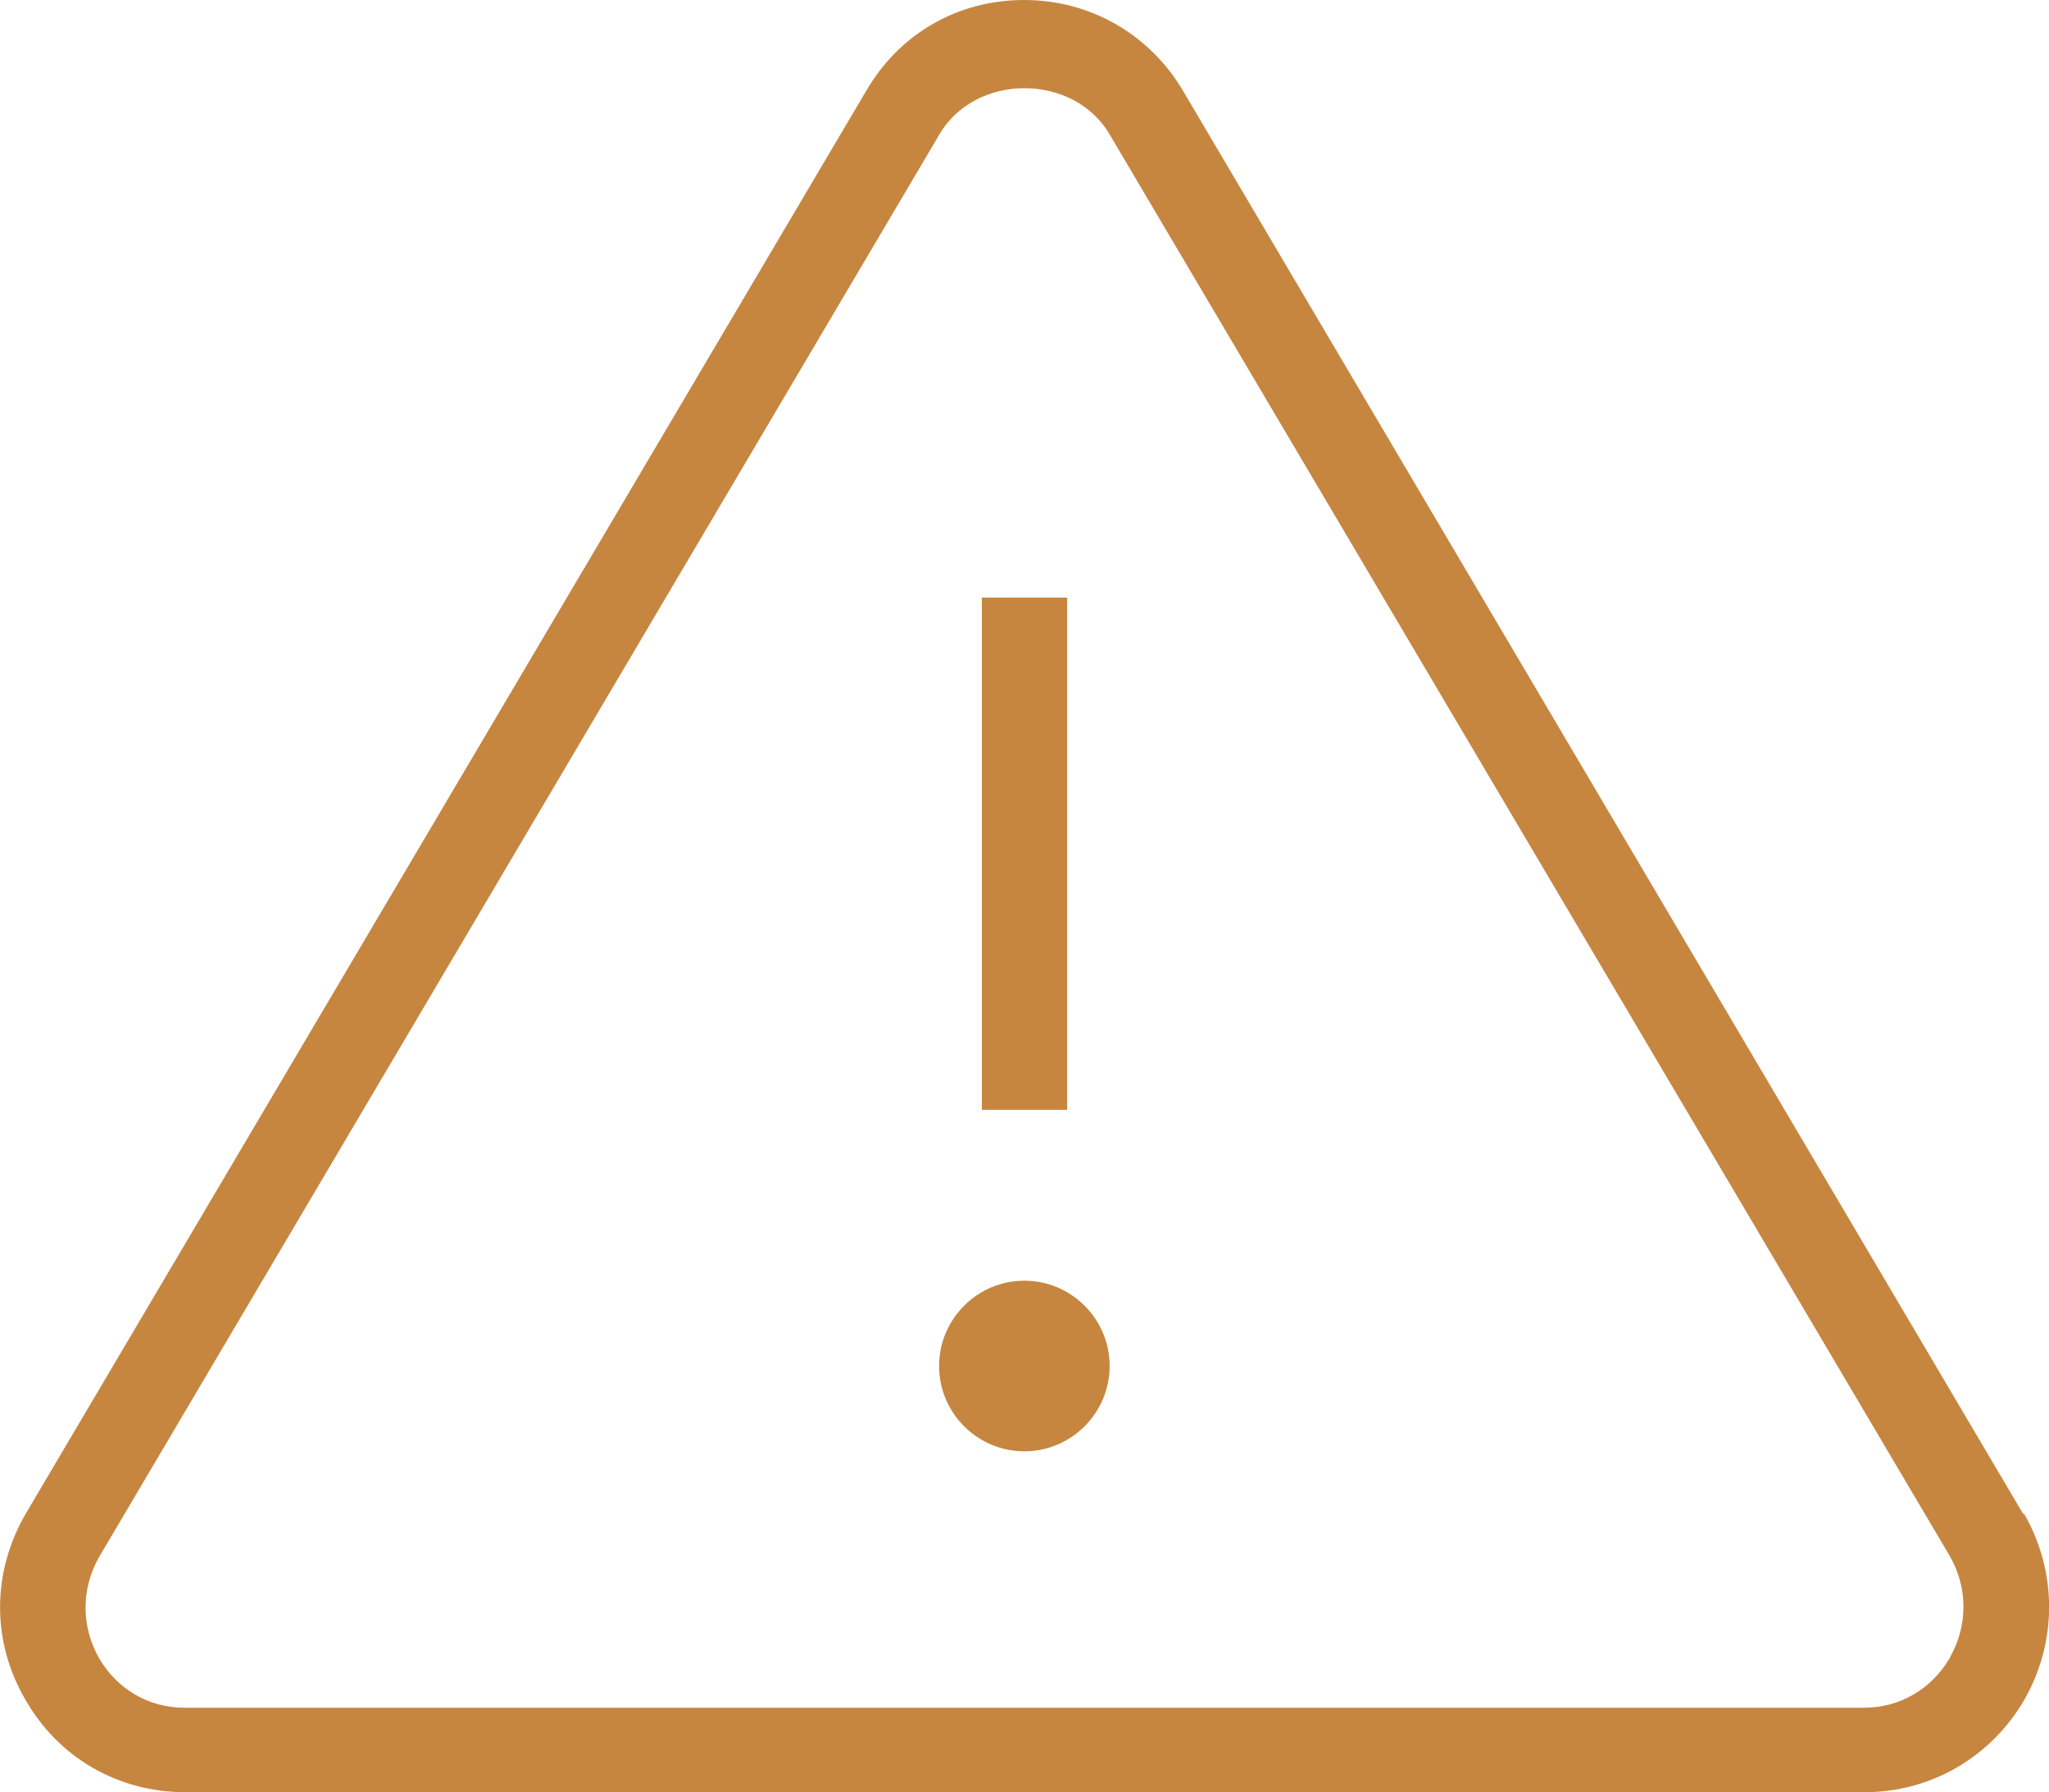 <?xml version="1.0" encoding="UTF-8"?><svg id="_圖層_2" xmlns="http://www.w3.org/2000/svg" viewBox="0 0 77.61 67.87"><defs><style>.cls-1{fill:#c68640;}</style></defs><g id="_x31_1成為領導者"><path class="cls-1" d="M76.63,57.33L44.84,3.49c-1.26-2.17-3.52-3.49-6.05-3.49s-4.75,1.29-6.01,3.49L.97,57.33h0c-1.29,2.23-1.29,4.85,0,7.05,1.26,2.2,3.52,3.49,6.05,3.49h63.6c2.52,0,4.79-1.33,6.05-3.49,1.26-2.2,1.26-4.85,0-7.05h-.03ZM73.85,62.79c-.68,1.16-1.88,1.88-3.23,1.88H6.98c-1.36,0-2.55-.71-3.23-1.88-.68-1.2-.68-2.62,0-3.82L35.57,5.11c1.36-2.36,5.11-2.36,6.47,0l31.82,53.83c.68,1.2.68,2.62,0,3.82v.03ZM40.42,42.03h-3.23v-19.4h3.23v19.4ZM42.03,51.73c0,1.78-1.45,3.23-3.23,3.23s-3.23-1.45-3.23-3.23,1.45-3.23,3.23-3.23,3.23,1.45,3.23,3.23Z"/></g></svg>